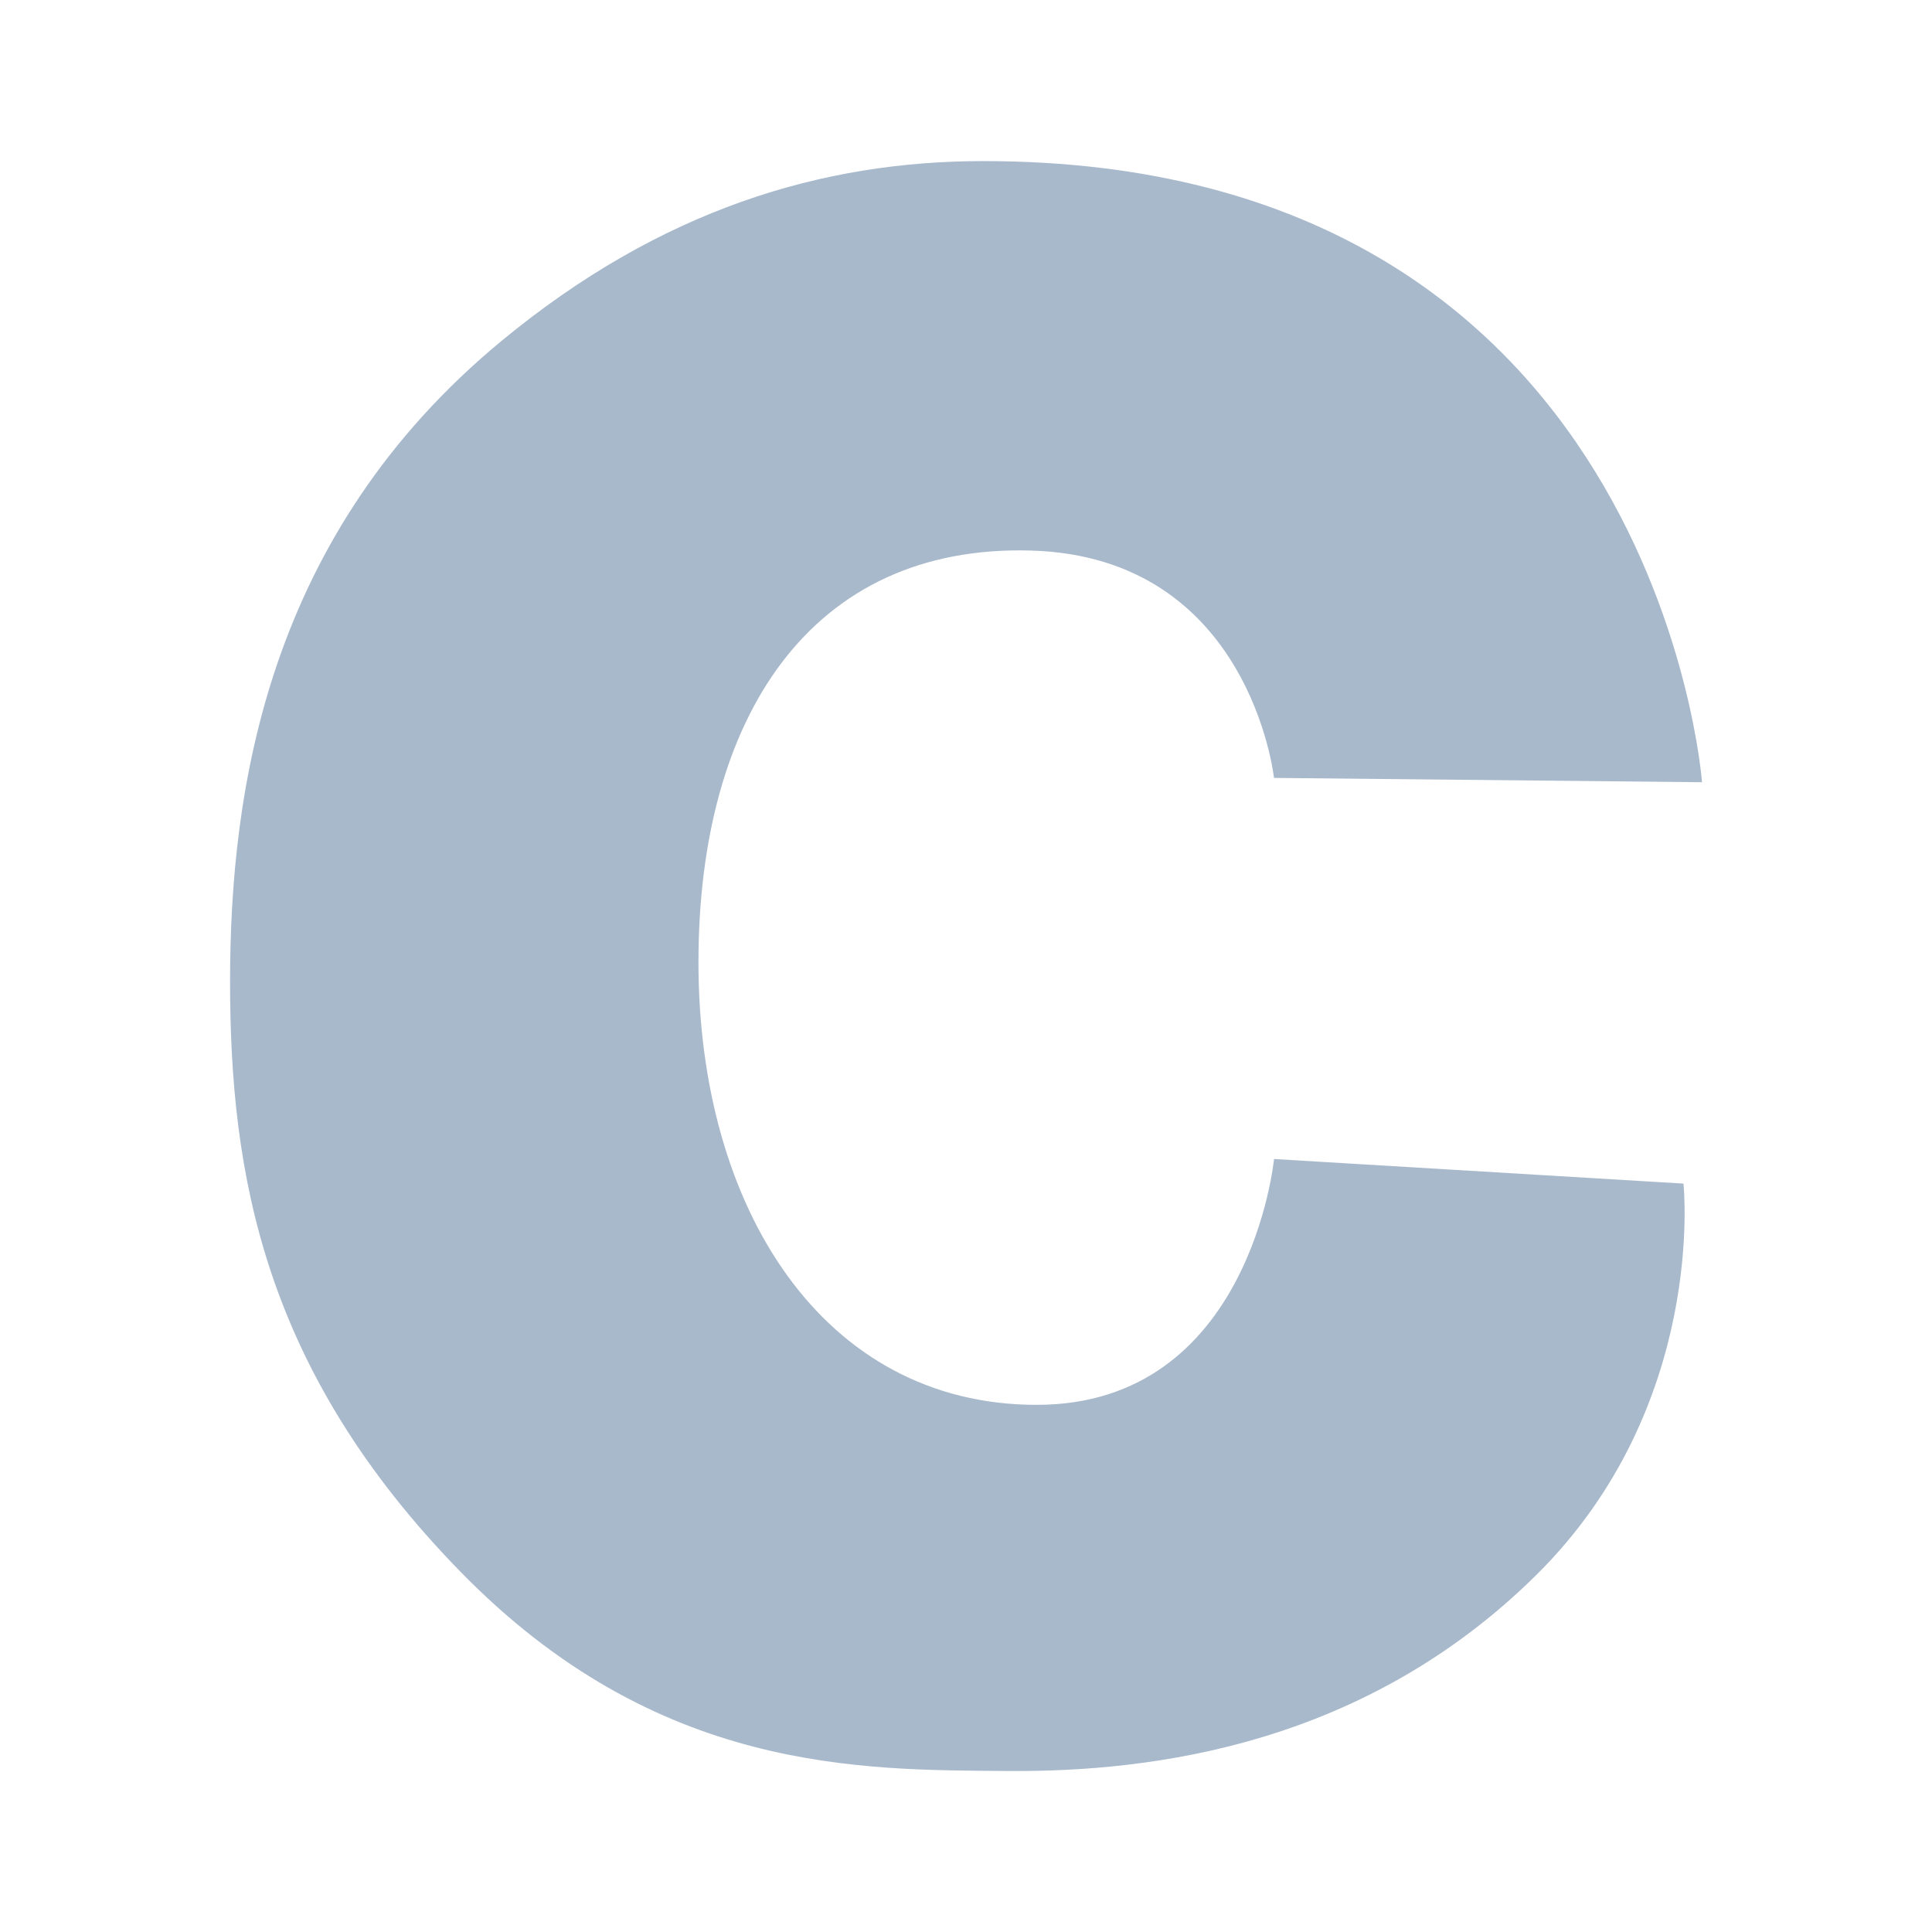 <svg height="48" version="1.1" viewBox="0 0 48 48" width="48" xmlns="http://www.w3.org/2000/svg"><path style="fill:#a8b9cc" d="m31.652 19.328c0 0-.59-5.497-6.044-5.65-5.454-.153-8.255 4.123-8.255 10.231 0 6.108 3.096 10.994 8.403 10.994 5.307 0 5.897-6.108 5.897-6.108l10.172.611c0 0 .599 5.517-3.658 9.726-4.257 4.209-9.482 4.896-13.13 4.868-3.649-.029-8.708.057-13.599-4.953-4.893-5.011-5.722-9.878-5.722-14.659 0-4.782.928-11.116 6.745-15.919 3.953-3.264 7.961-4.467 11.969-4.467 16.732 0 17.856 15.432 17.856 15.432L31.653 19.327" fill="#a8b9cc"/></svg>